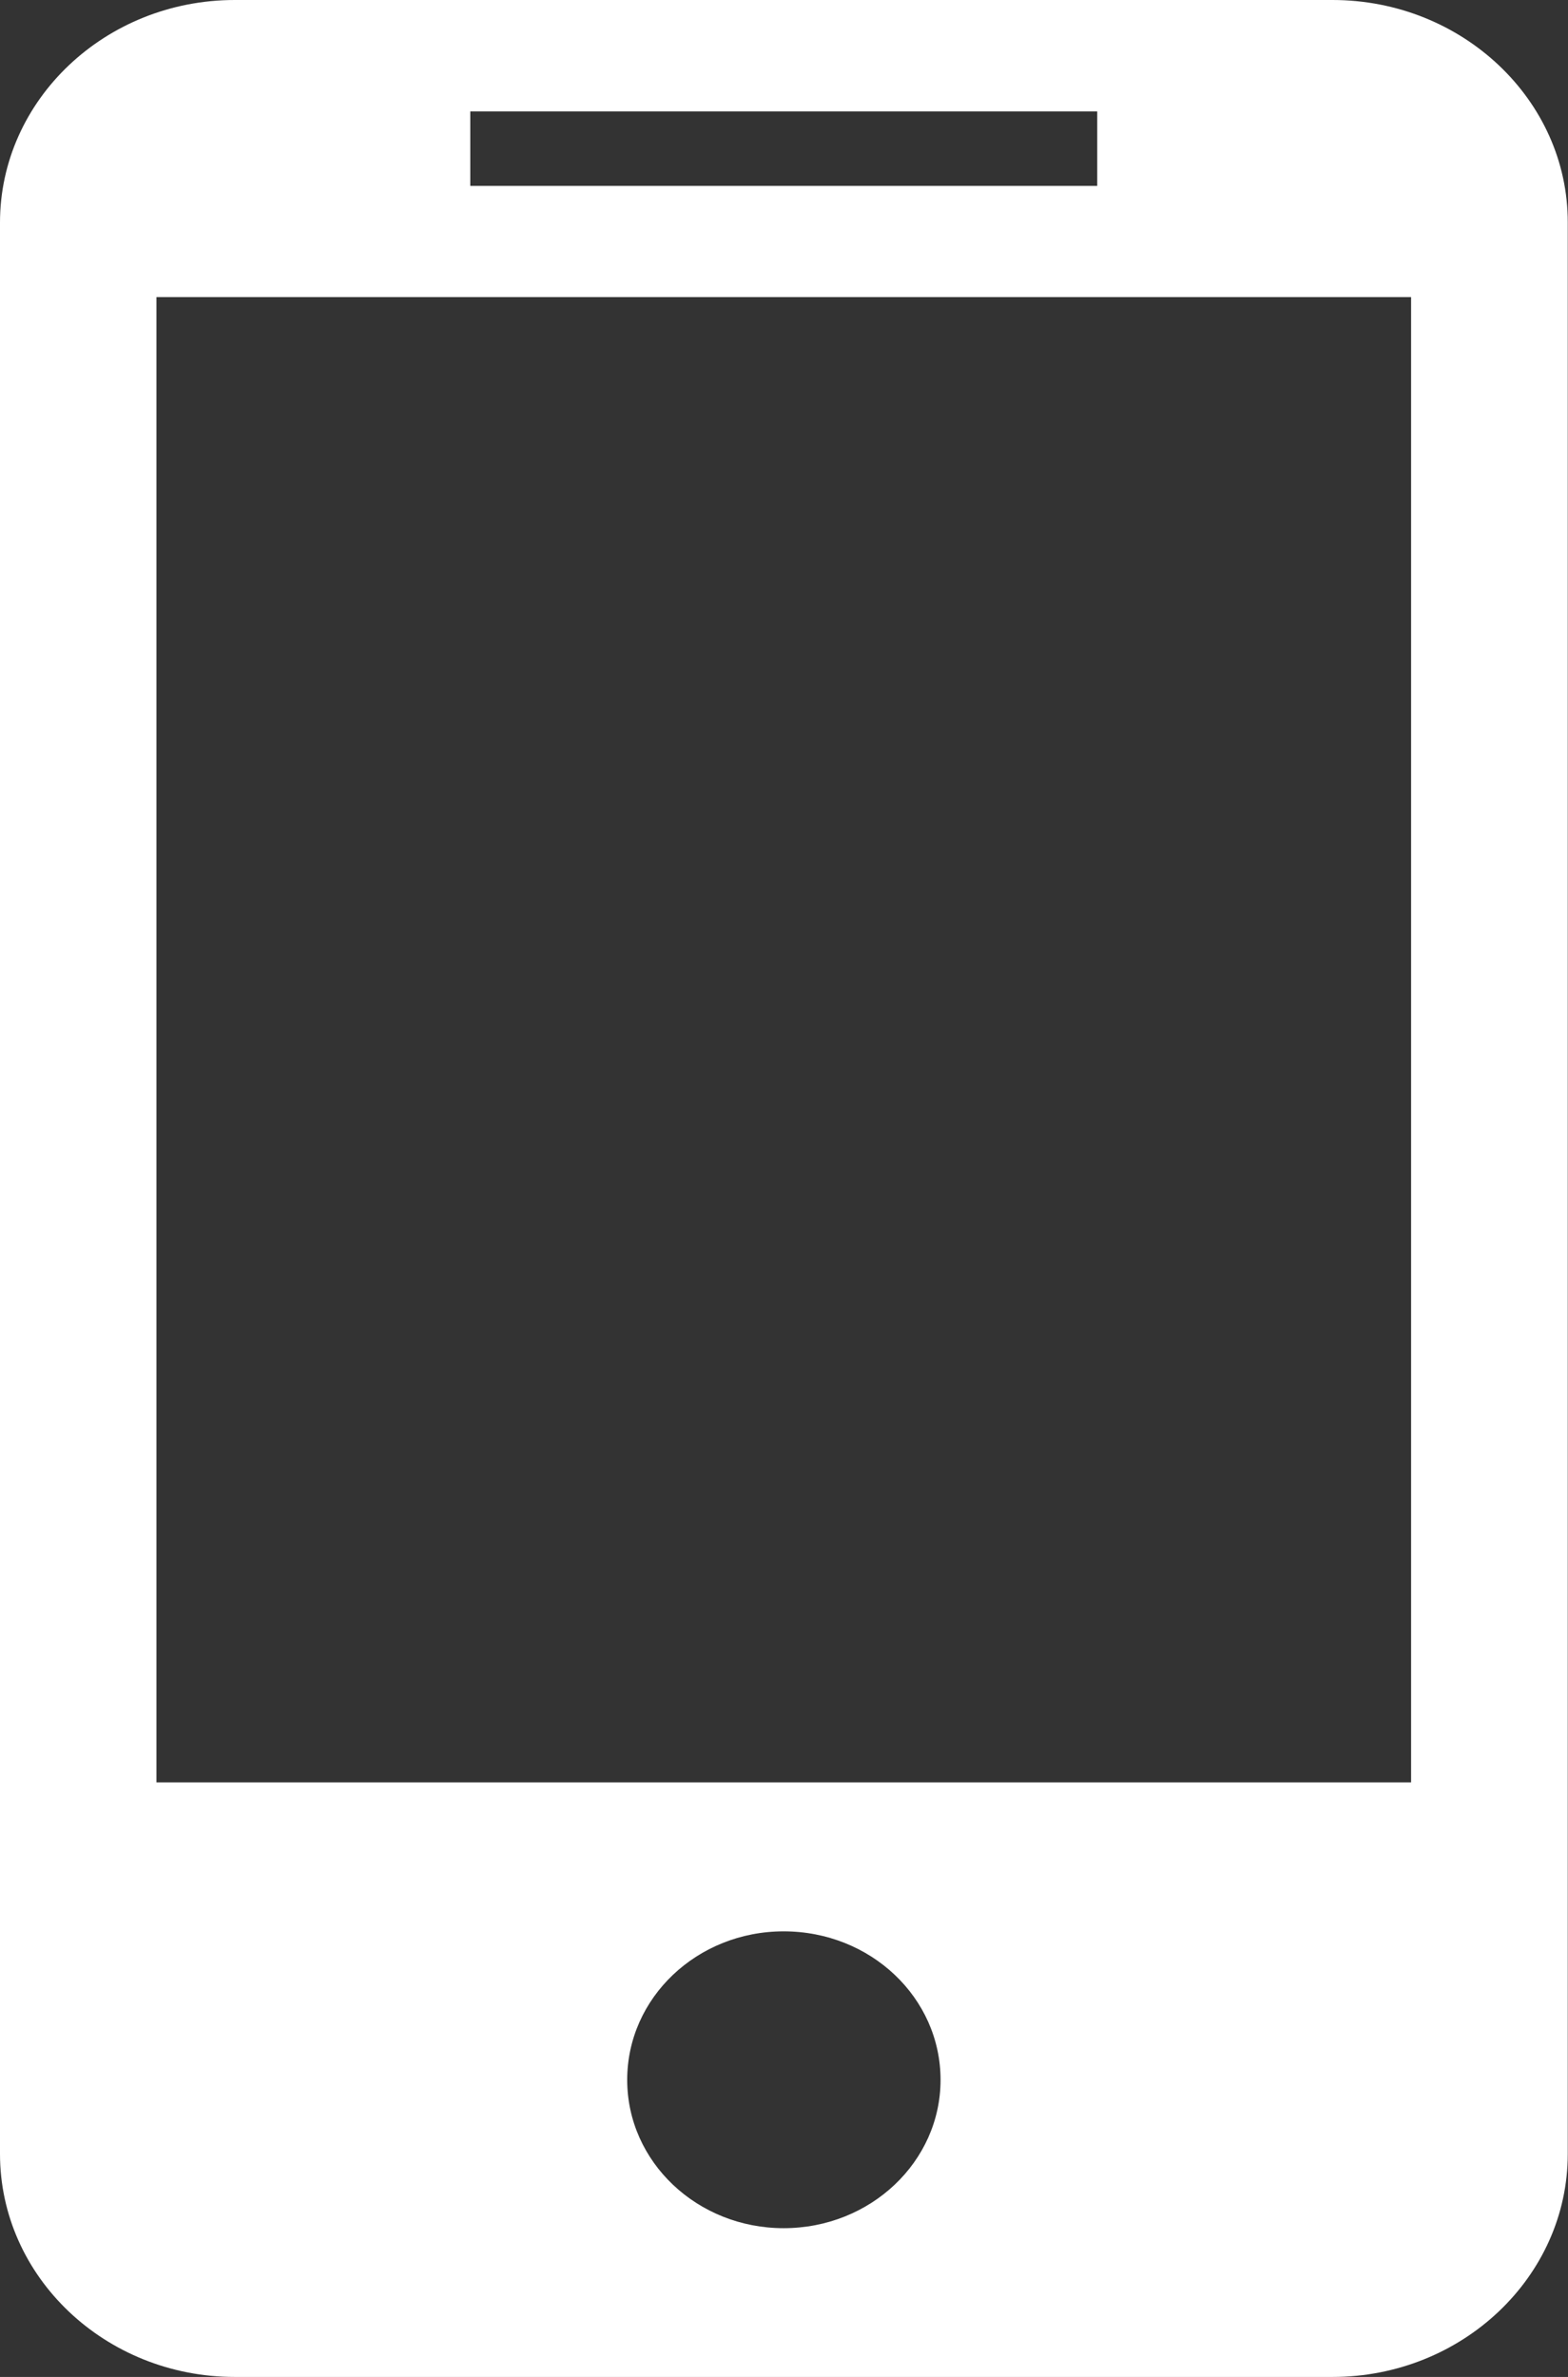 <?xml version="1.0" encoding="utf-8"?>
<!-- Generator: Adobe Illustrator 14.0.0, SVG Export Plug-In . SVG Version: 6.00 Build 43363)  -->
<!DOCTYPE svg PUBLIC "-//W3C//DTD SVG 1.1//EN" "http://www.w3.org/Graphics/SVG/1.1/DTD/svg11.dtd">
<svg version="1.1" id="Layer_1" xmlns="http://www.w3.org/2000/svg" xmlns:xlink="http://www.w3.org/1999/xlink" x="0px" y="0px"
	 width="6.545px" height="9.922px" viewBox="0 0 6.545 9.922" enable-background="new 0 0 6.545 9.922" xml:space="preserve">
<rect x="0" y="0" width="6.545" height="9.922" fill="#333333" stroke="none"/>
<path fill="#FFFFFF" d="M5.562,0H0.98C0.439,0,0,0.418,0,0.929v8.062c0,0.513,0.439,0.931,0.98,0.931h4.582
	c0.541,0,0.982-0.418,0.982-0.931V0.929C6.545,0.418,6.104,0,5.562,0 M1.963,0.465H4.58v0.311H1.963V0.465z M3.271,9.301
	c-0.361,0-0.653-0.277-0.653-0.619c0-0.343,0.292-0.62,0.653-0.62c0.363,0,0.655,0.277,0.655,0.62
	C3.926,9.023,3.634,9.301,3.271,9.301 M5.89,7.44H0.653v-6.2H5.89V7.44z"/>
</svg>
